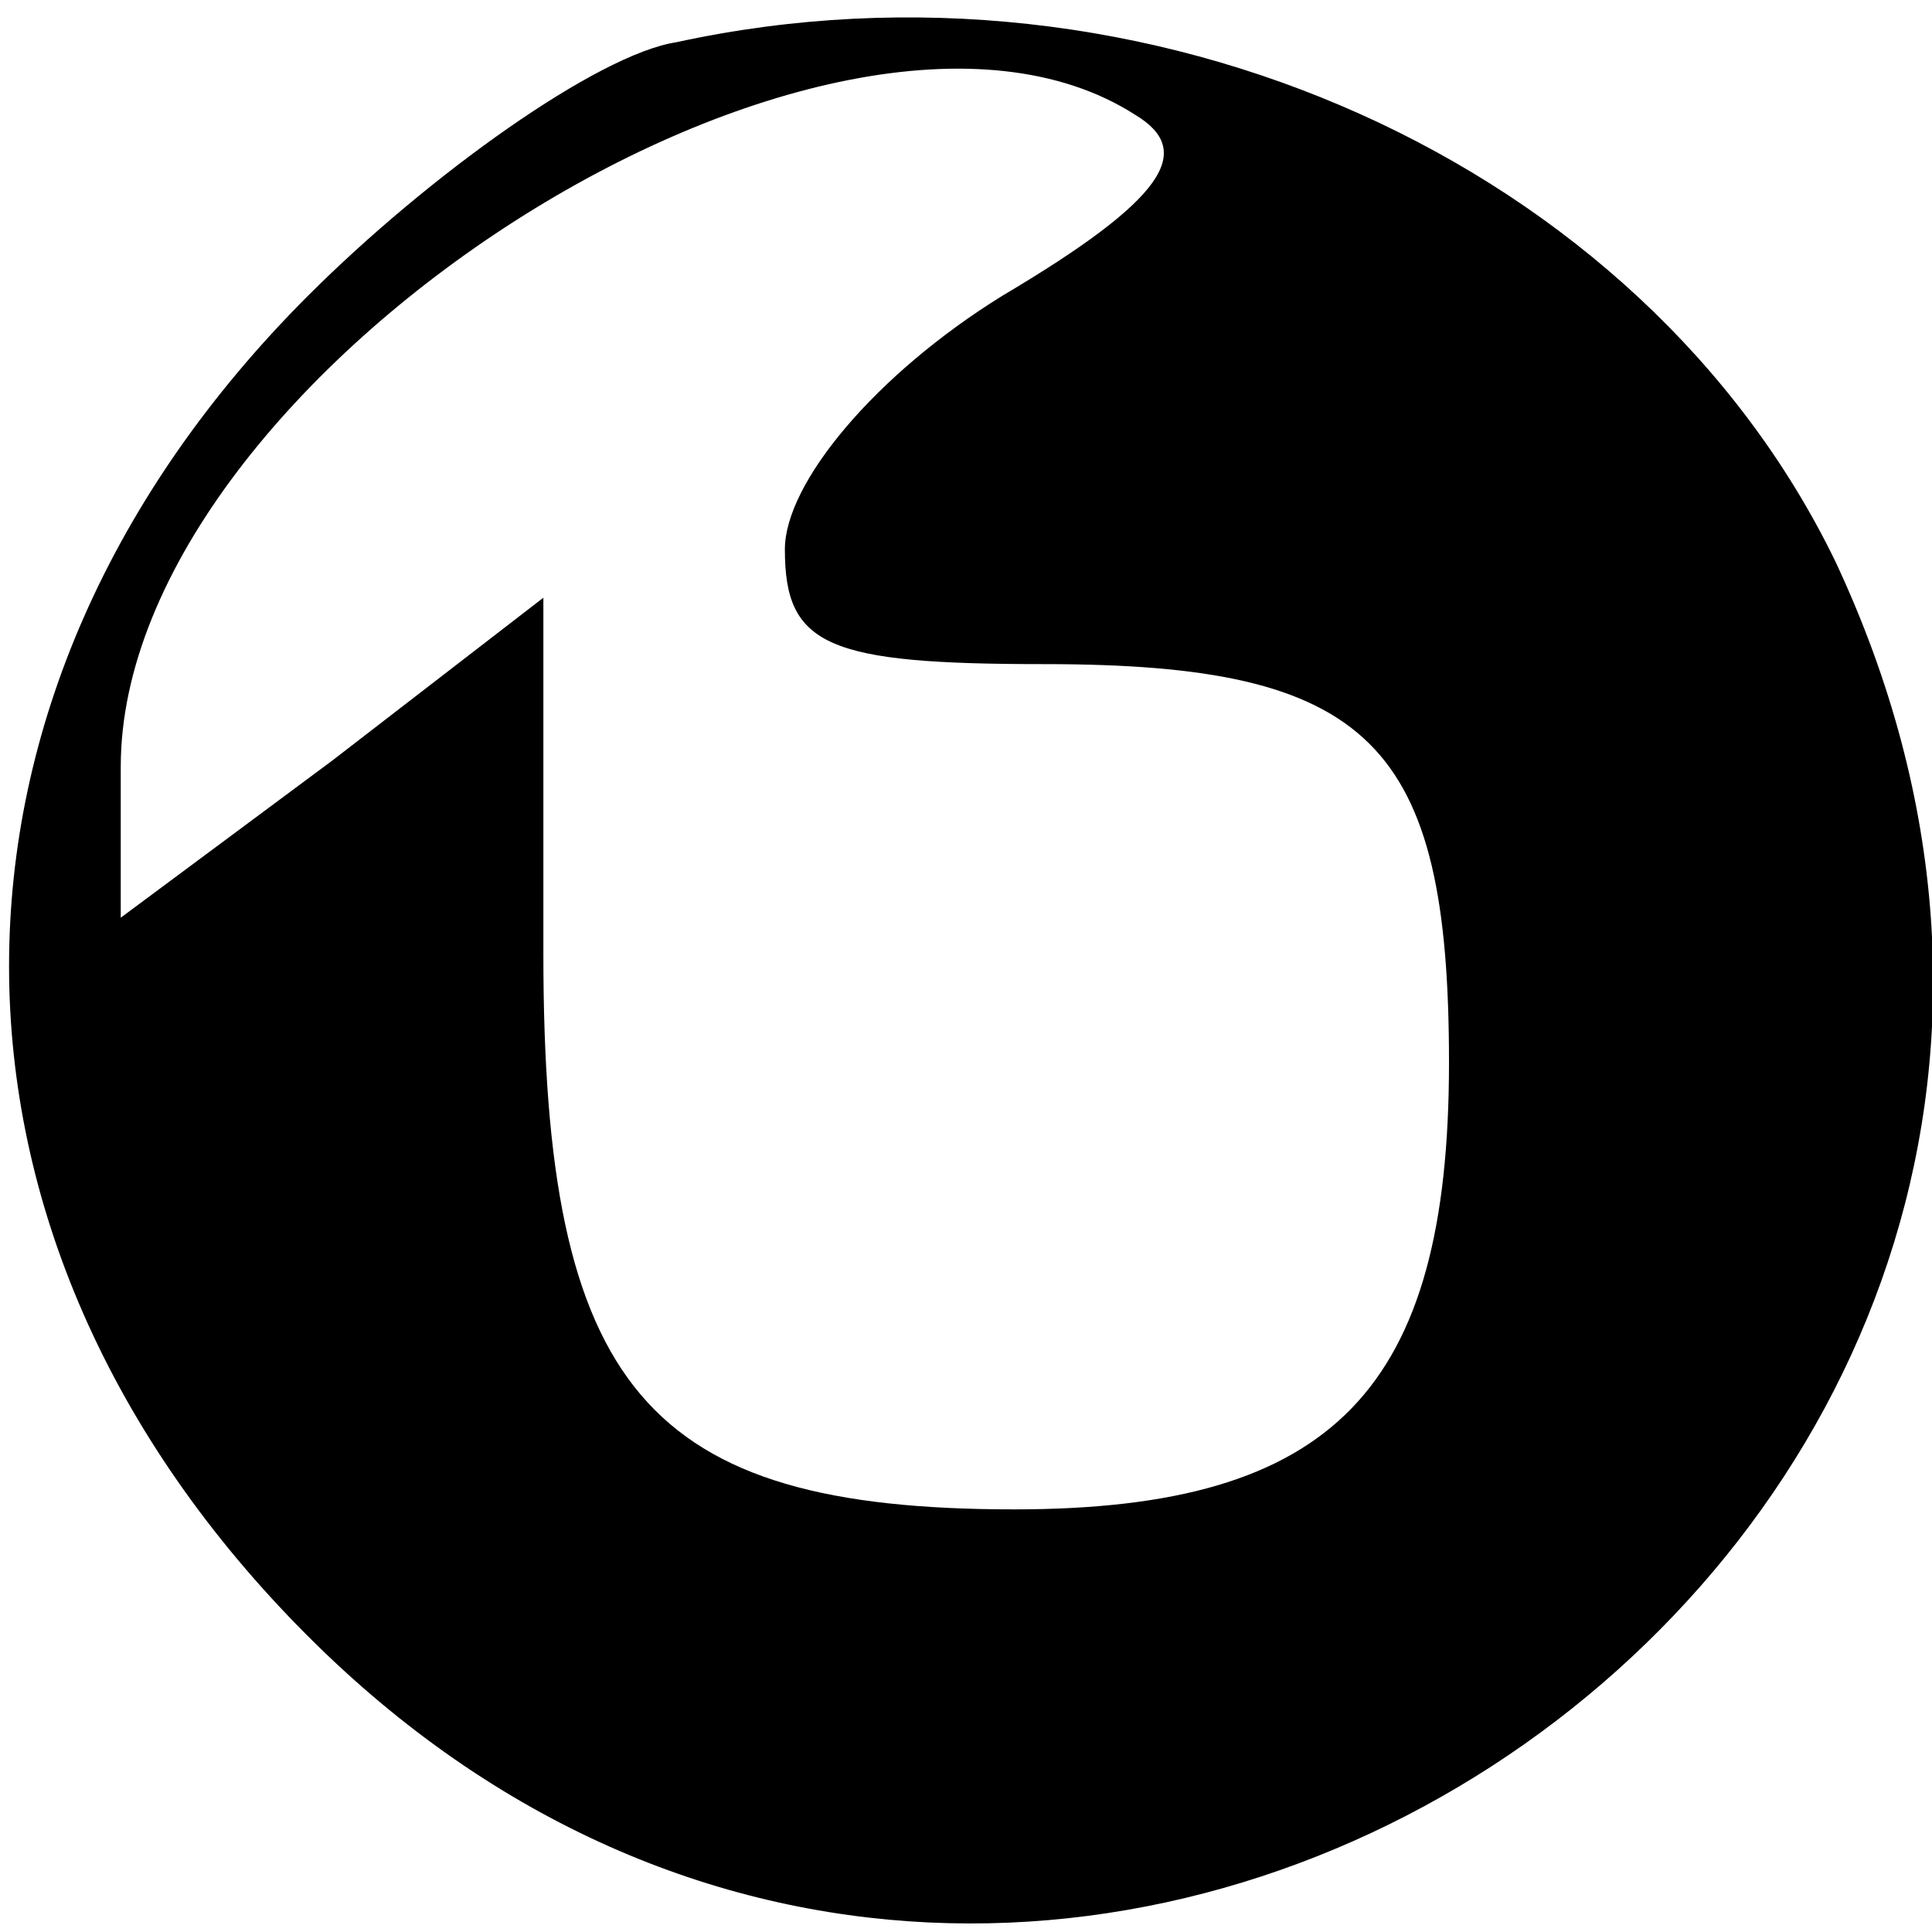 <?xml version="1.0" standalone="no"?>
<!DOCTYPE svg PUBLIC "-//W3C//DTD SVG 20010904//EN"
 "http://www.w3.org/TR/2001/REC-SVG-20010904/DTD/svg10.dtd">
<svg version="1.0" xmlns="http://www.w3.org/2000/svg"
 width="32pt" height="32pt" viewBox="0 0 32 32"
 preserveAspectRatio="xMidYMid meet">
<g transform="translate(0,32) scale(0.1,-0.1)"
fill="#000000" stroke="none">
<path d="M112 313 c-13 -2 -41 -22 -61 -42 -66 -66 -66 -156 0 -222 125 -125
328 18 253 178 -32 66 -114 103 -192 86z m76 -12 c10 -6 5 -14 -22 -30 -21
-13 -36 -31 -36 -42 0 -16 7 -19 43 -19 54 0 67 -13 67 -66 0 -54 -19 -74 -72
-74 -61 0 -78 20 -78 92 l0 59 -35 -27 -35 -26 0 25 c0 65 118 140 168 108z"/>
</g>
</svg>
